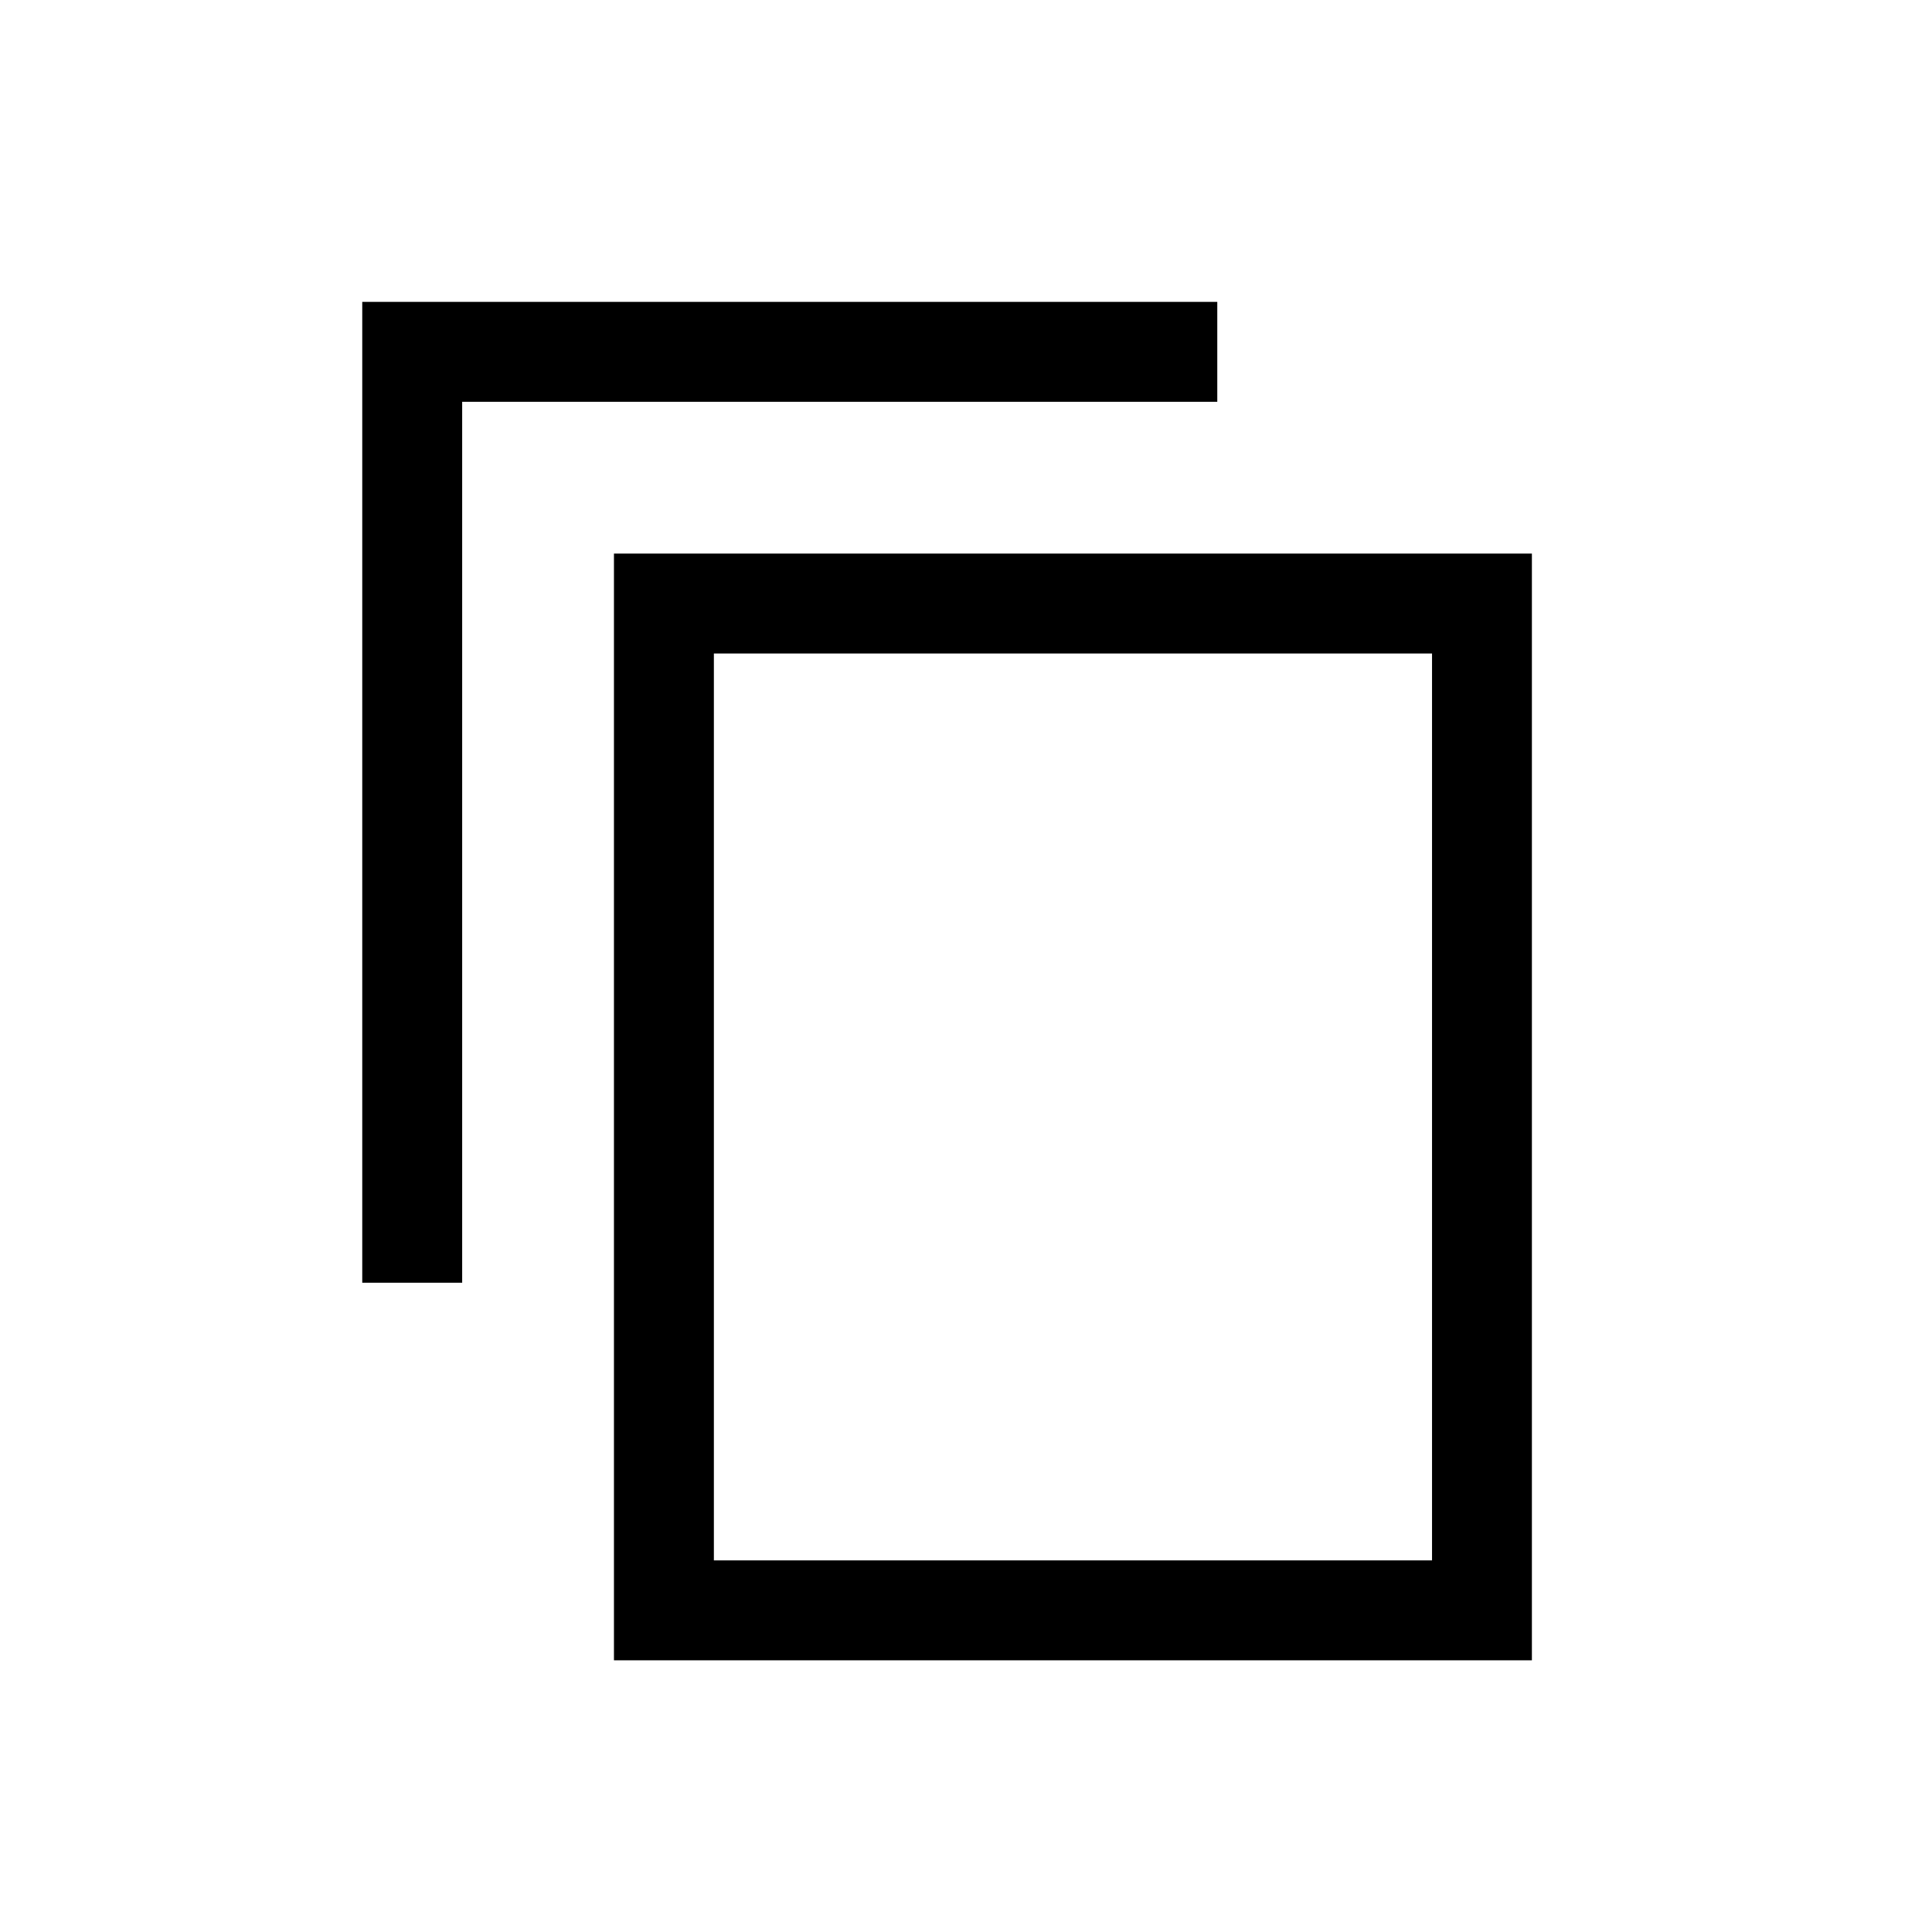 <svg width="32" height="32" viewBox="0 0 32 32" xmlns="http://www.w3.org/2000/svg">
<path d="M6 21.246V5H20.162V6.655H7.655V21.246H6Z" />
<path fill-rule="evenodd" clip-rule="evenodd" d="M10.169 27.5V9.169H25.373V27.5H10.169ZM23.719 10.824H11.824V25.845H23.719V10.824Z"/>
</svg>
